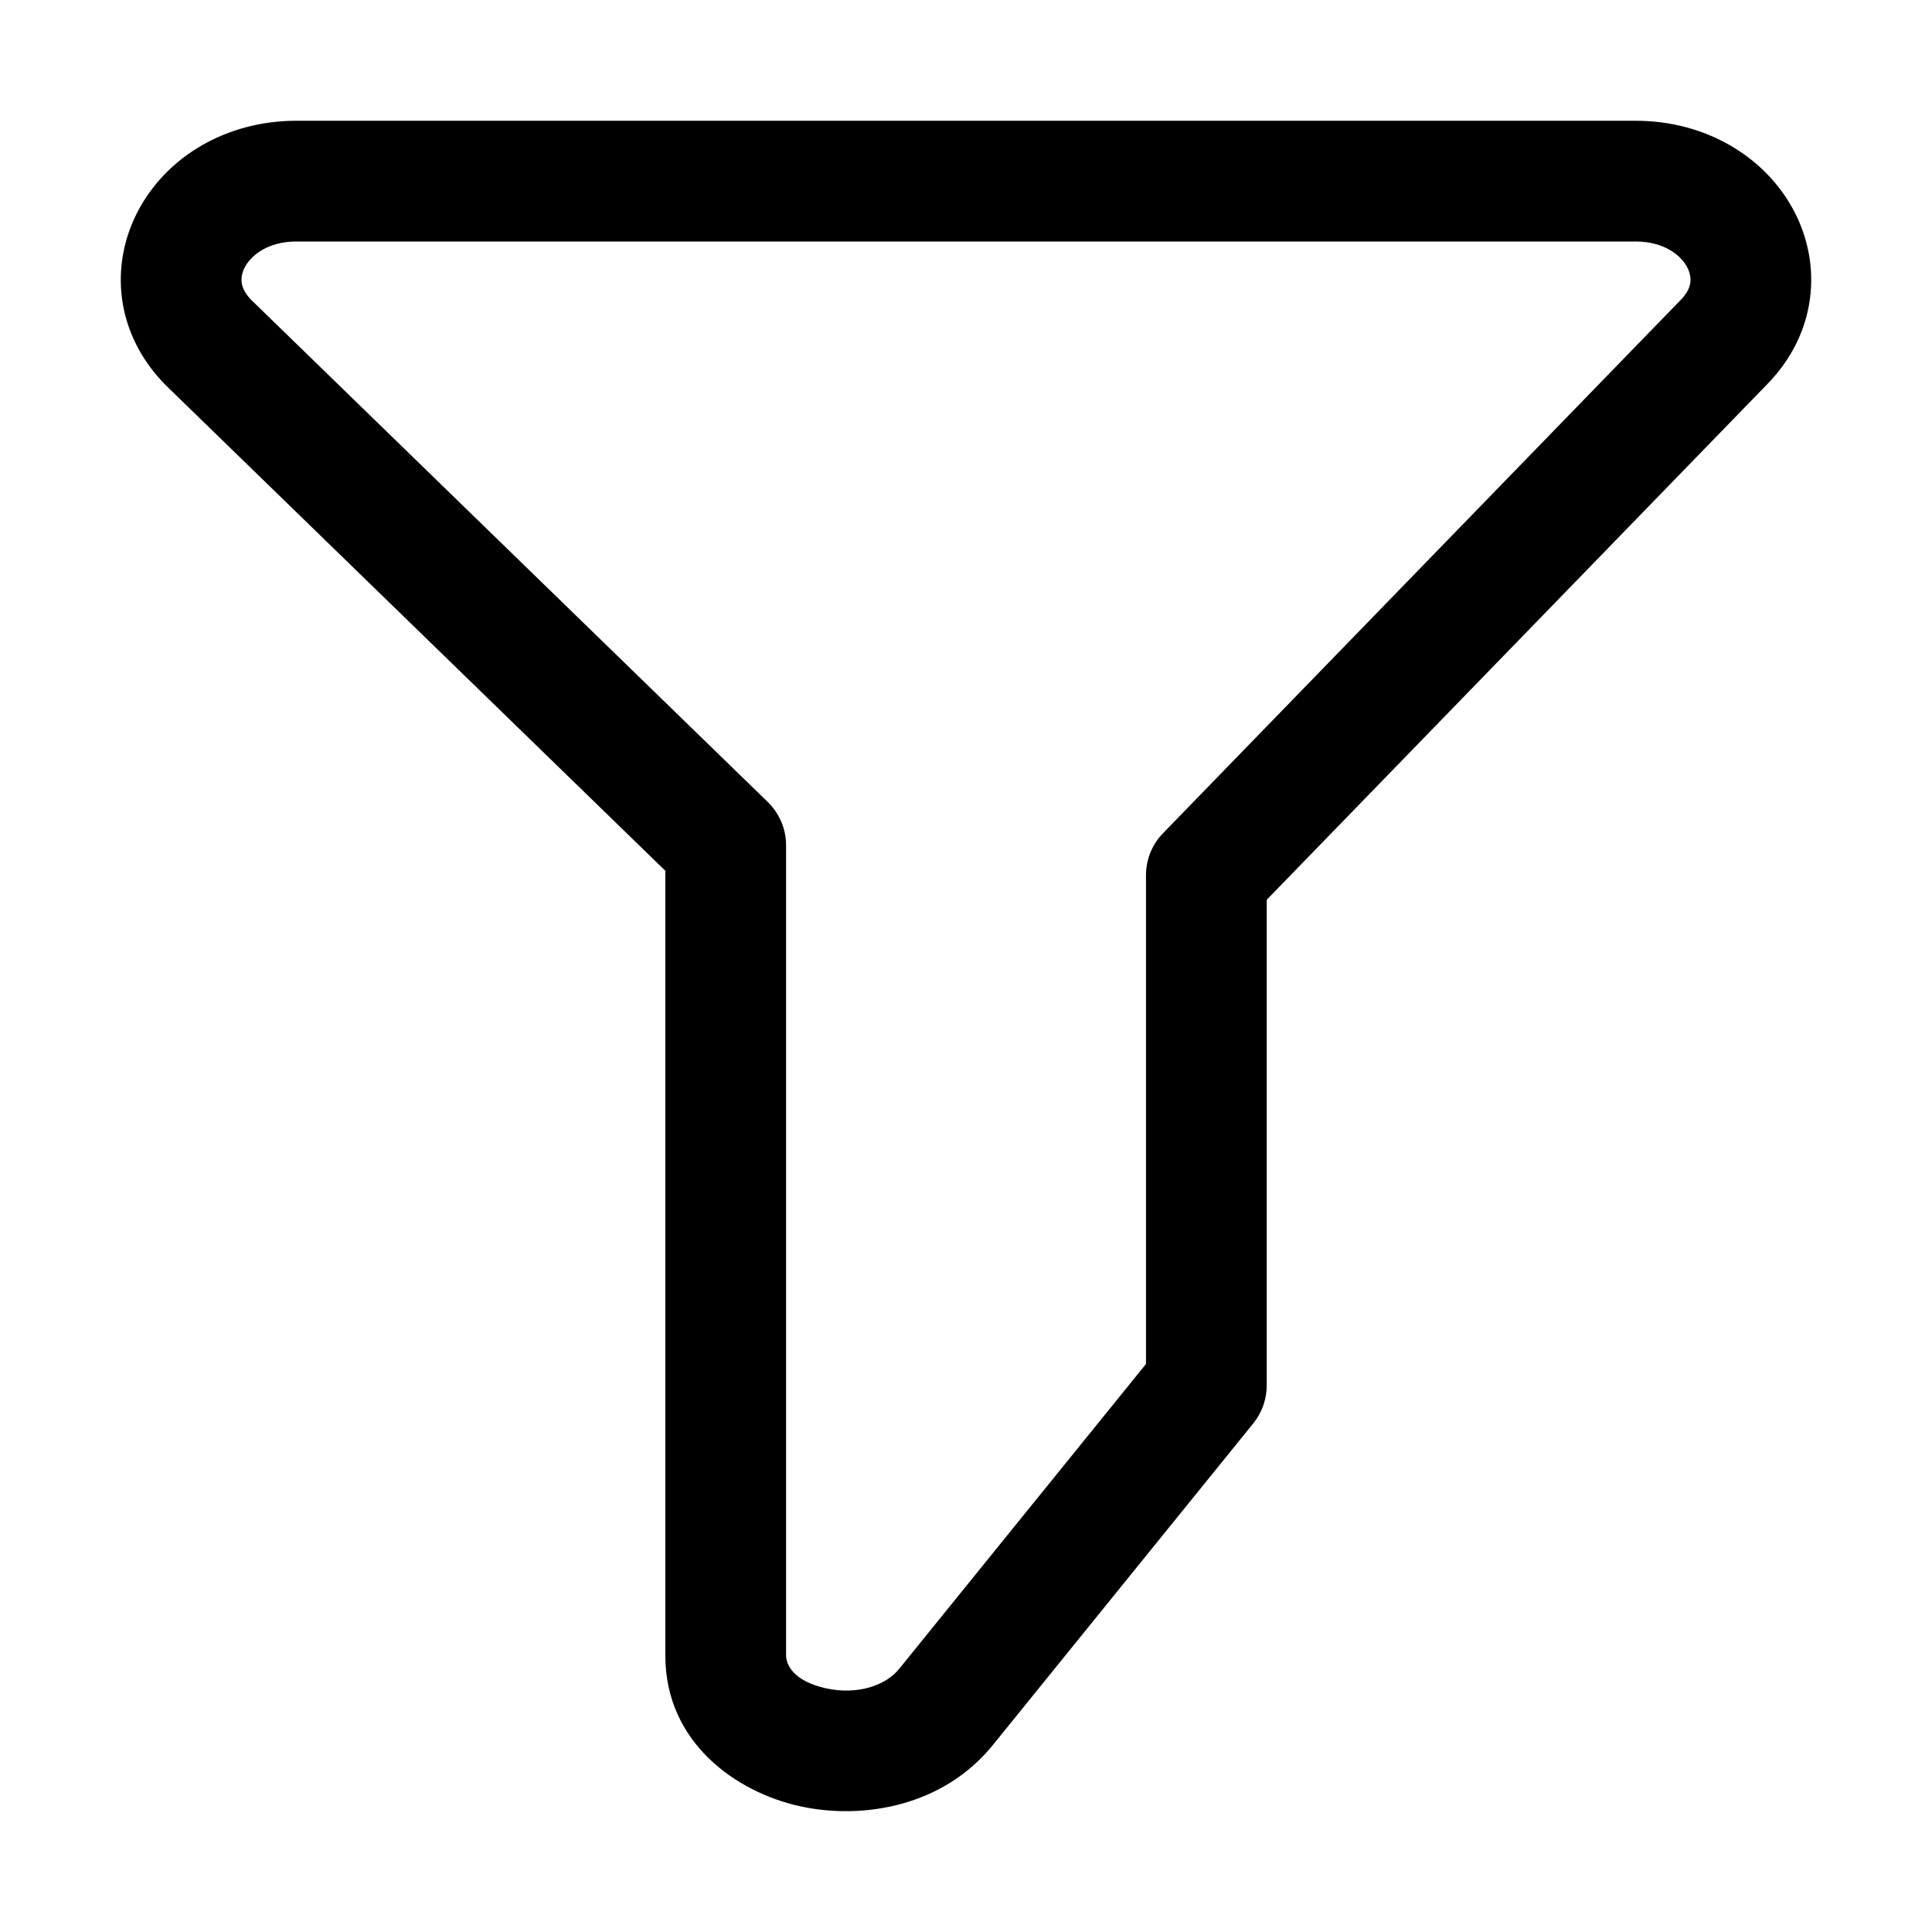 <svg width="32" height="32" viewBox="0 0 32 32" fill="none" xmlns="http://www.w3.org/2000/svg">
<path fill-rule="evenodd" clip-rule="evenodd" d="M4.164 4.97L12.716 13.283C12.91 13.472 13.02 13.73 13.02 14V27.419C13.02 27.569 13.139 27.843 13.676 27.963C14.199 28.079 14.675 27.919 14.898 27.635L14.907 27.624L18.981 22.592L18.981 14.497C18.981 14.237 19.082 13.987 19.263 13.801L27.821 4.985L27.832 4.974C27.952 4.854 27.987 4.752 27.997 4.682C28.007 4.607 27.994 4.517 27.942 4.42C27.838 4.228 27.563 4 27.09 4H4.91C4.437 4 4.162 4.228 4.058 4.42C4.006 4.517 3.993 4.607 4.003 4.682C4.013 4.751 4.047 4.852 4.164 4.97ZM27.09 2C28.242 2 29.221 2.584 29.7 3.468C30.193 4.378 30.1 5.53 29.252 6.383L20.981 14.903L20.981 22.946C20.981 23.175 20.902 23.398 20.758 23.576L16.466 28.877C15.638 29.924 14.286 30.148 13.241 29.915C12.207 29.685 11.02 28.875 11.02 27.419V14.423L2.754 6.389C1.9 5.535 1.806 4.38 2.3 3.468C2.776 2.589 3.746 2.007 4.89 2C4.893 2 4.897 2 4.901 2H27.09Z" fill="black"/>
</svg>
